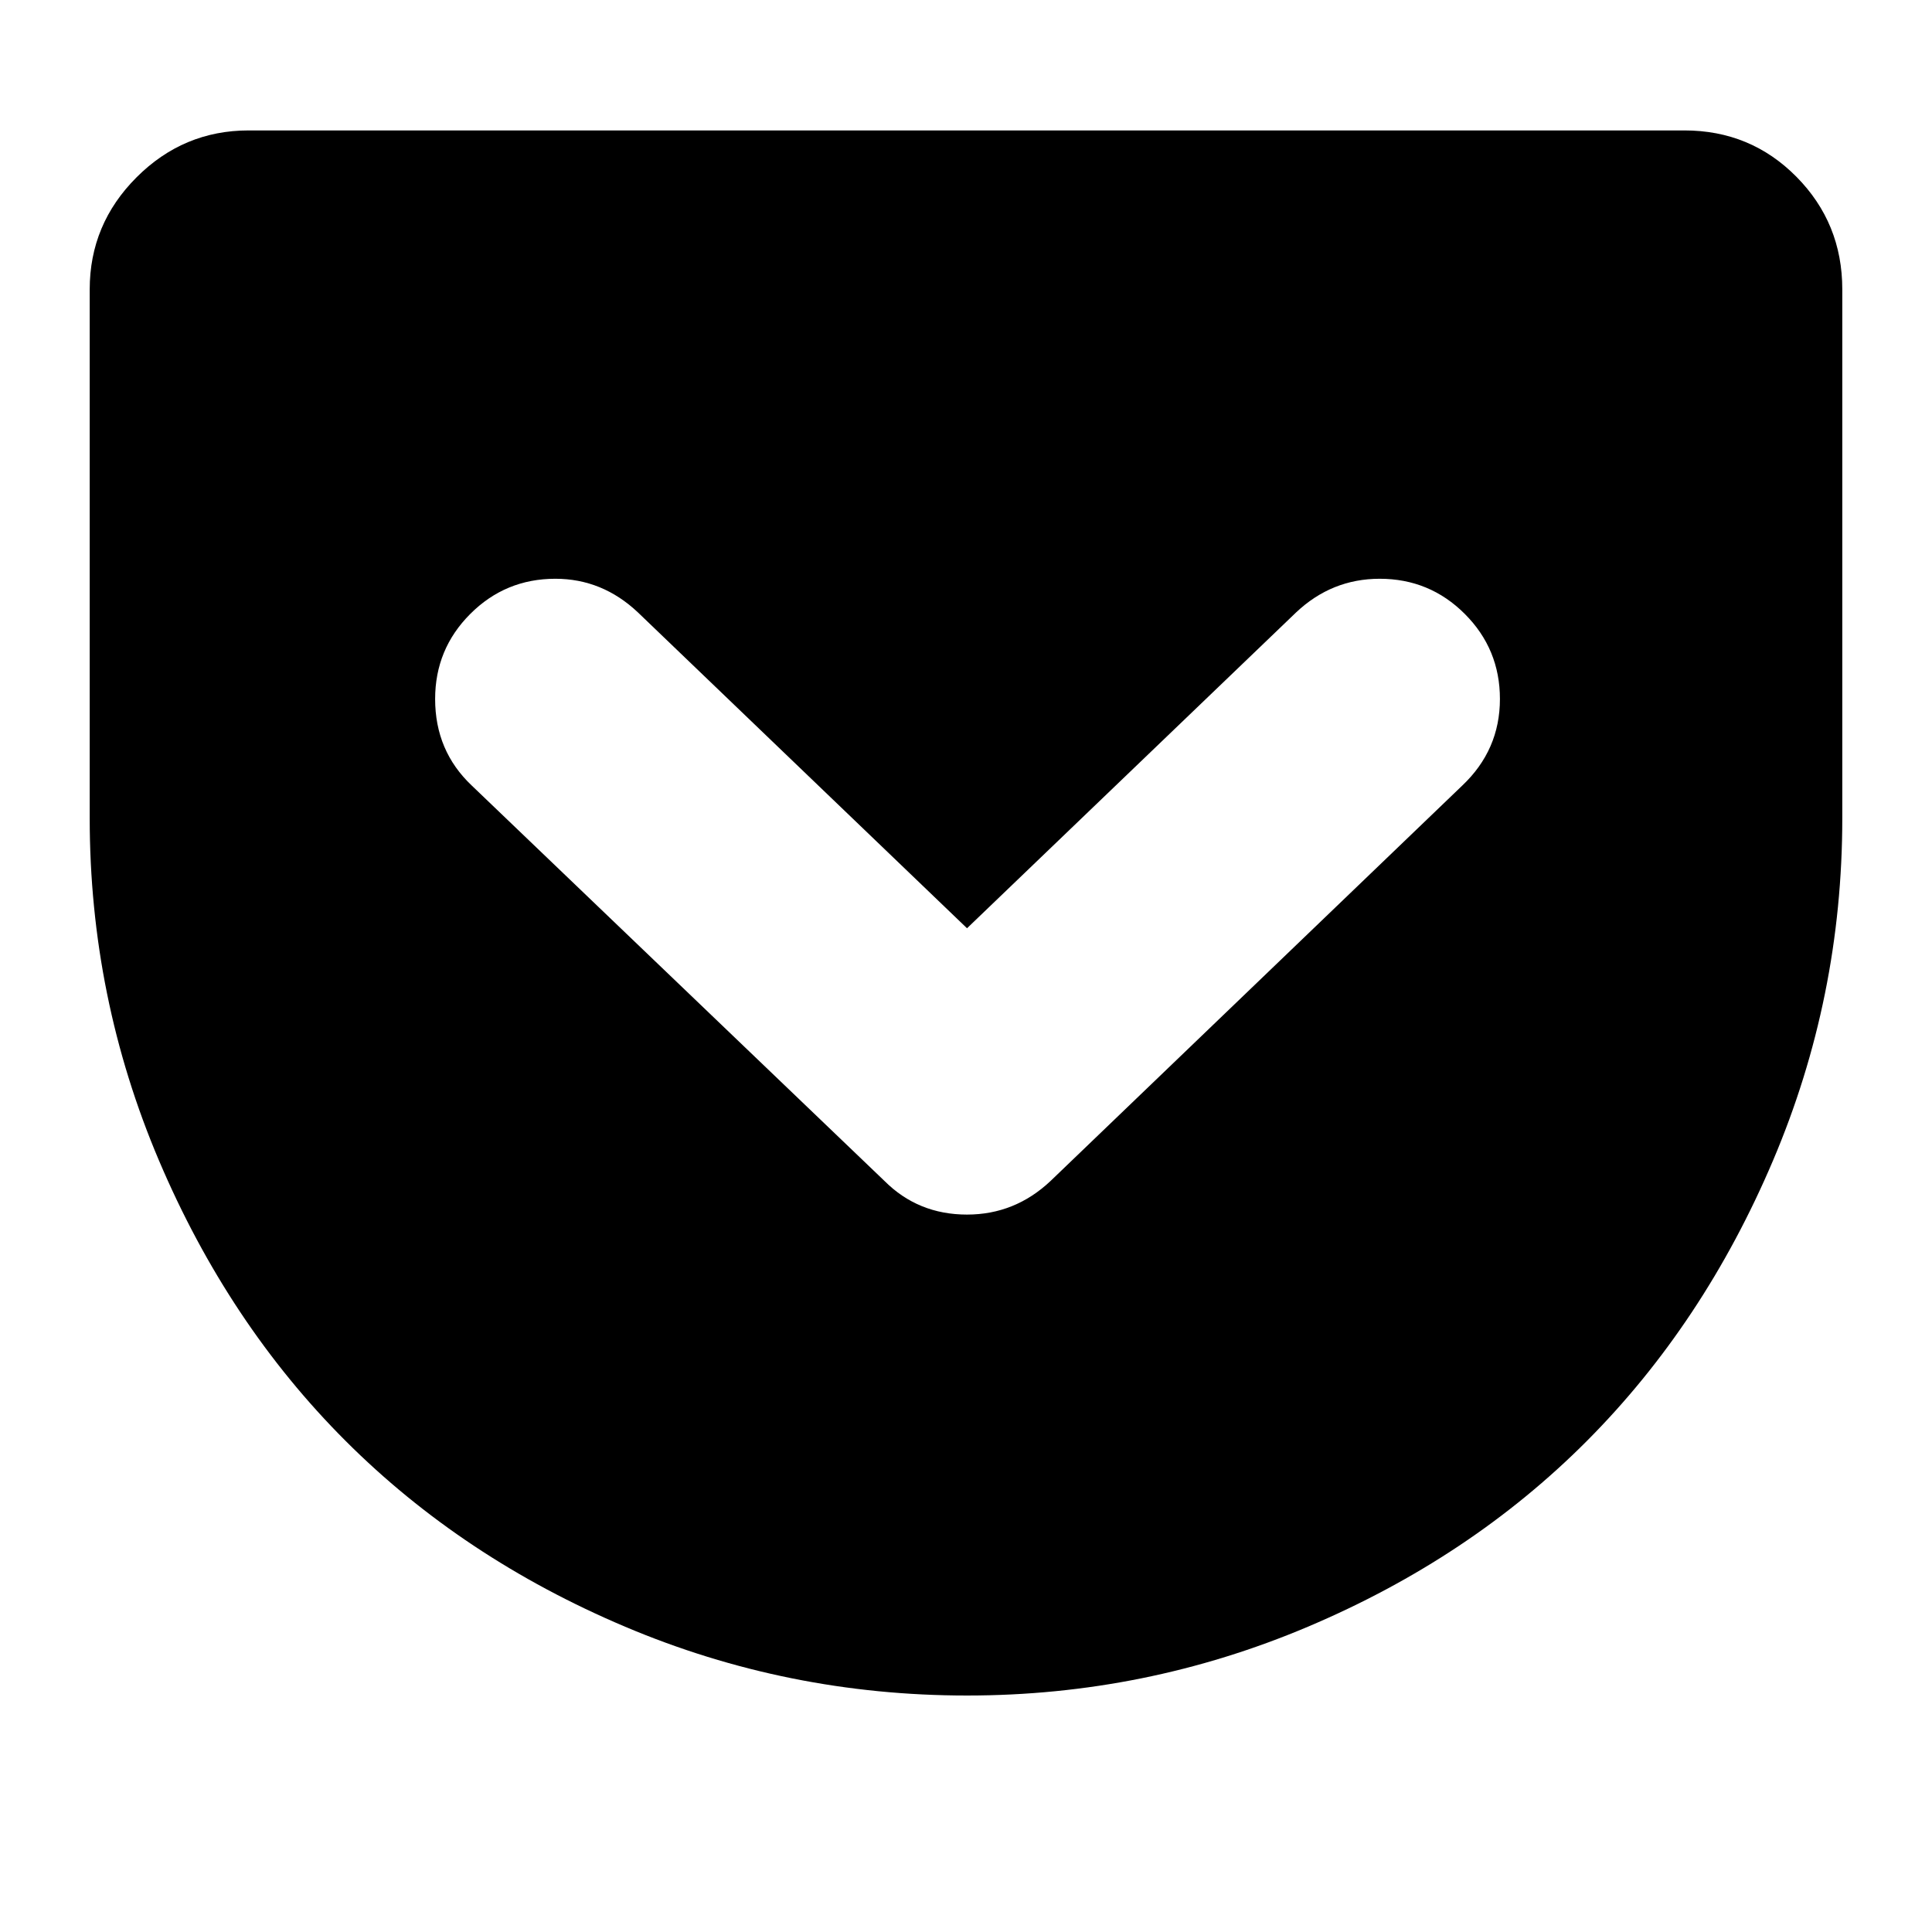 <svg xmlns="http://www.w3.org/2000/svg" id="get-pocket" viewBox="0 0 1720 1896.083" width="64" height="64"><path d="M1565 128q65 0 110 45.5t45 110.5v519q0 176-68 336t-182.5 275-274 182.5T861 1664q-176 0-335.5-67.5T251 1414 68 1139 0 803V284q0-64 46-110t110-46h1409zM861 1192q47 0 82-33l404-388q37-35 37-85 0-49-34.5-83.5T1266 568q-47 0-82 33L861 911 538 601q-35-33-81-33-49 0-83.5 34.5T339 686q0 51 36 85l405 388q33 33 81 33z"/></svg>